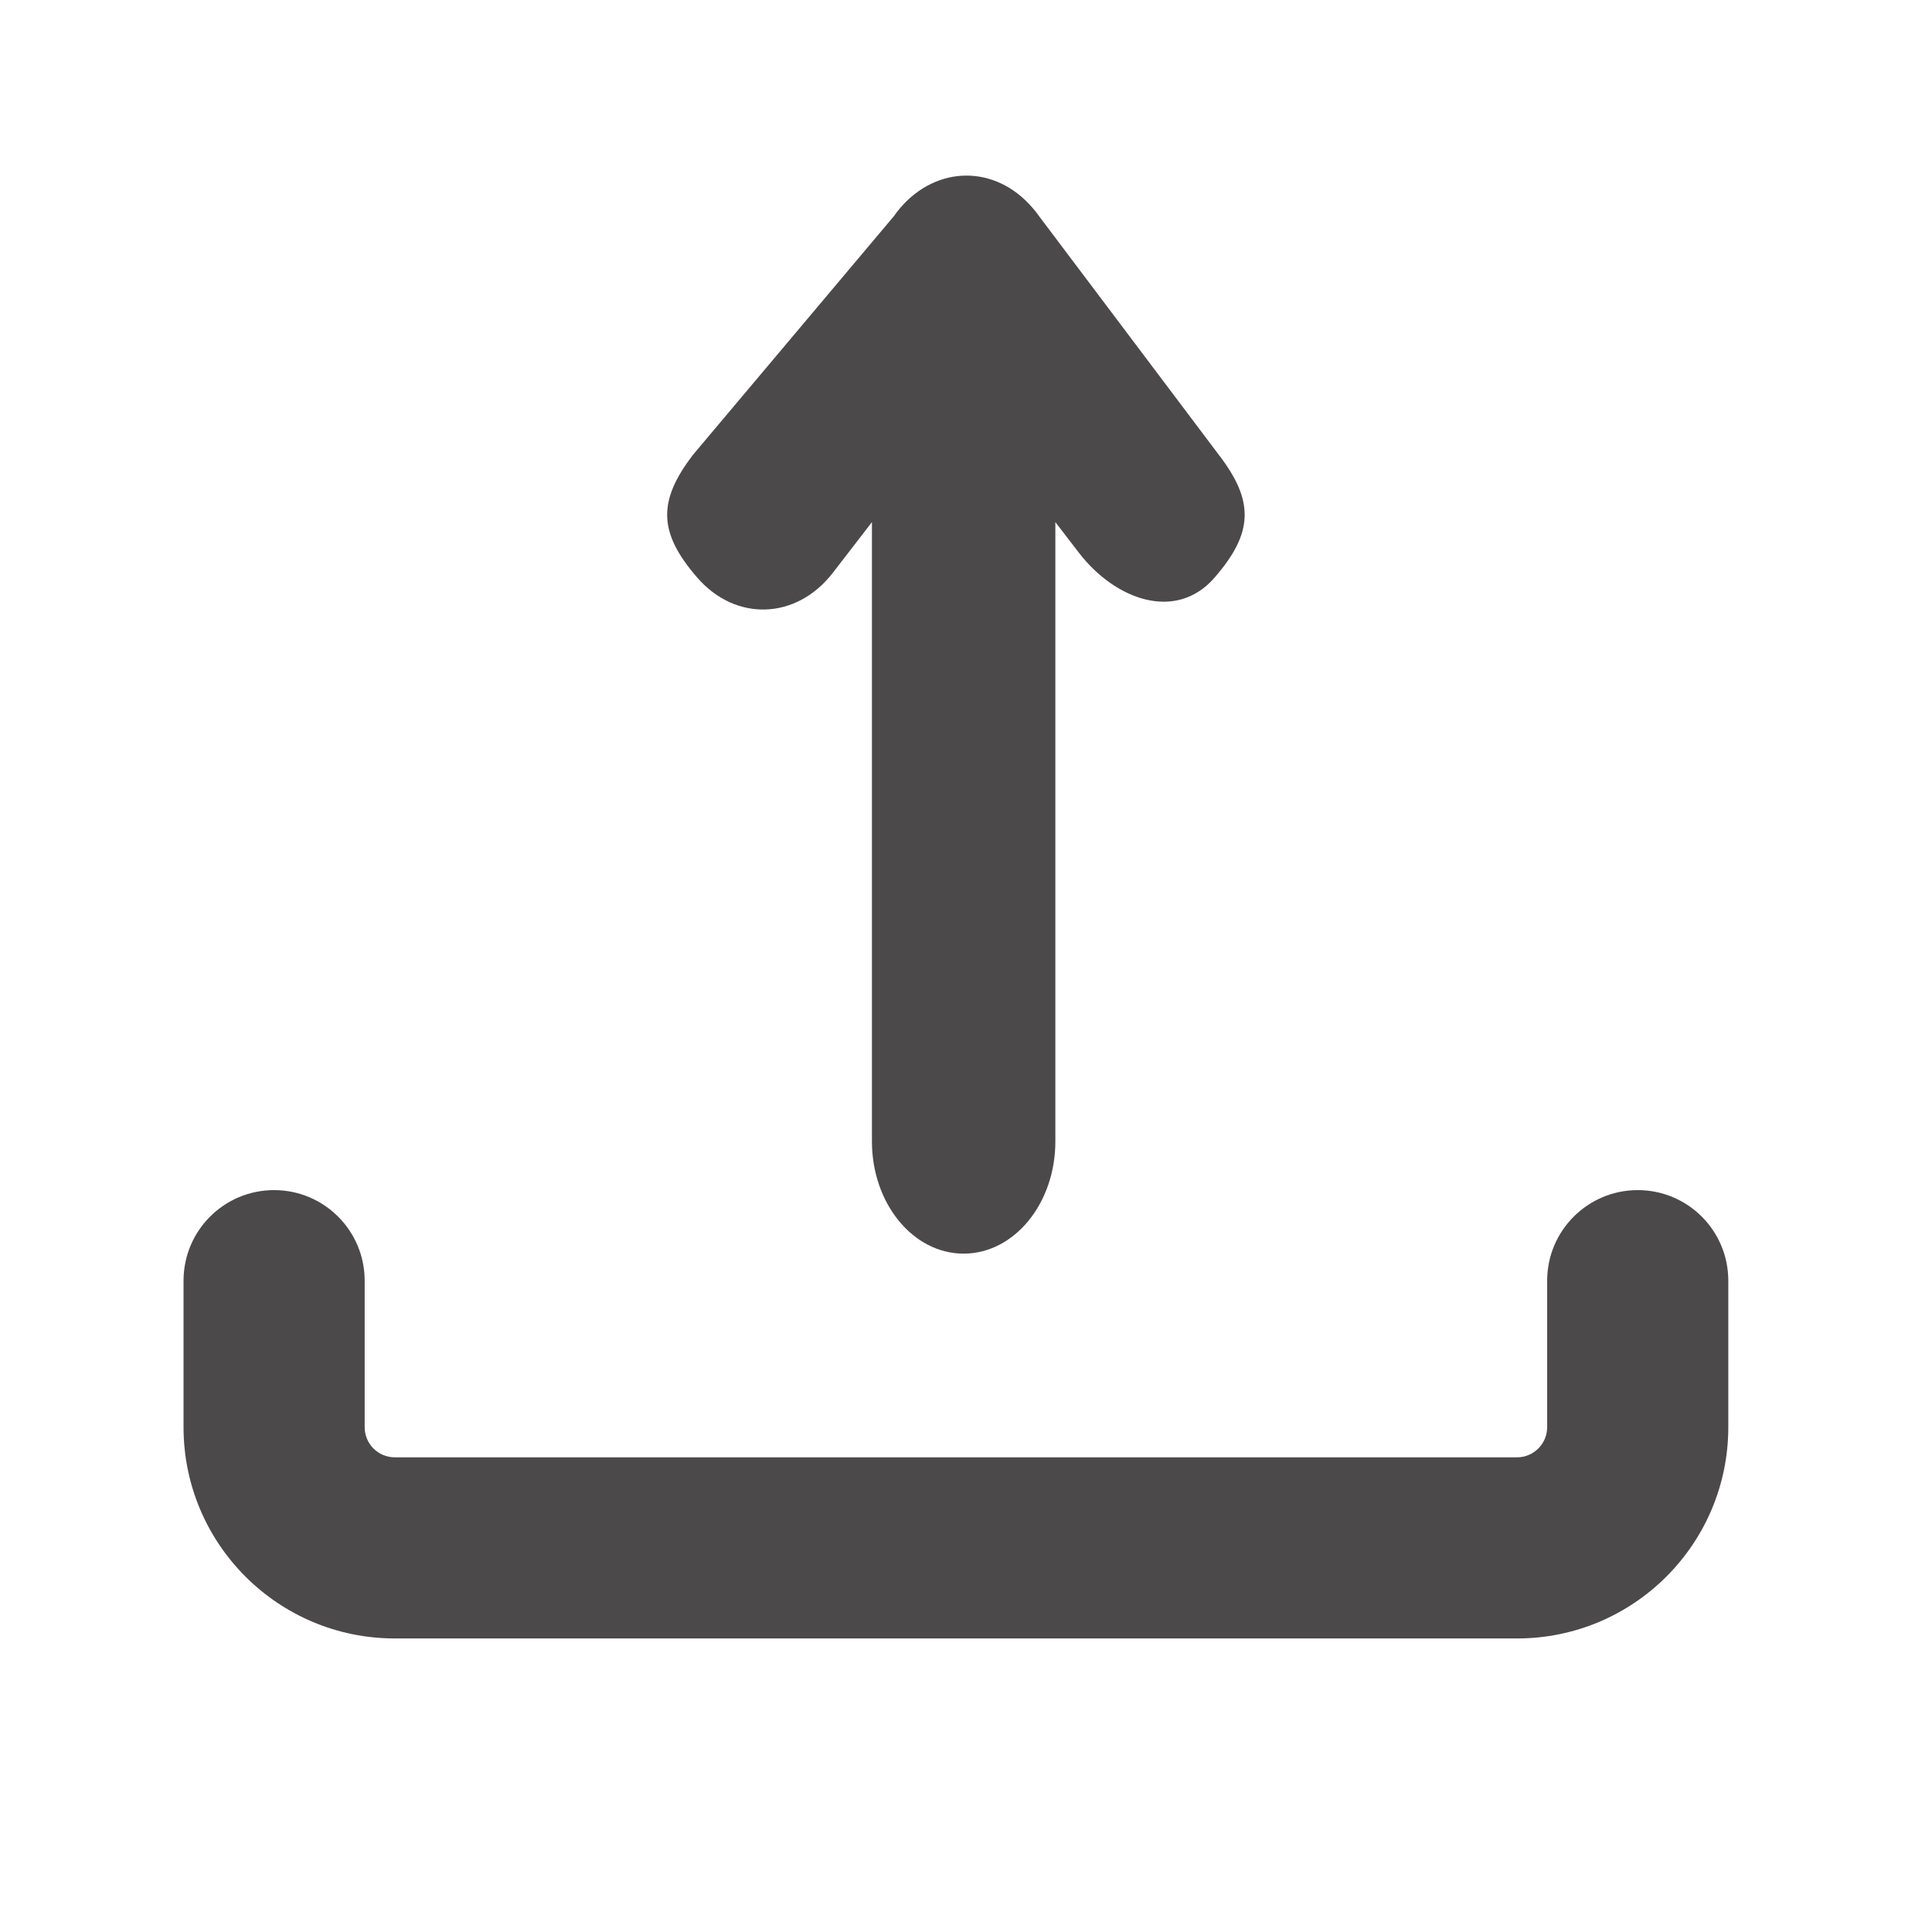 <svg width="16" height="16" viewBox="0 0 16 16" fill="none" xmlns="http://www.w3.org/2000/svg">
<path d="M5.774 4.783C5.455 4.415 5.441 4.153 5.742 3.763L7.403 1.79C7.42 1.765 7.439 1.741 7.458 1.719C7.762 1.368 8.242 1.364 8.549 1.719C8.569 1.741 8.588 1.765 8.605 1.79L10.091 3.763C10.392 4.153 10.378 4.415 10.059 4.783C9.74 5.151 9.237 4.969 8.936 4.579L8.74 4.324L8.74 9.453C8.74 9.966 8.4 10.382 7.98 10.382C7.561 10.382 7.221 9.966 7.221 9.453L7.221 4.324L6.897 4.744C6.596 5.133 6.093 5.151 5.774 4.783Z" fill="#4B4949"/>
<path fill-rule="evenodd" clip-rule="evenodd" d="M2.27 9.856C2.684 9.856 3.02 10.192 3.02 10.606V11.819C3.02 11.957 3.131 12.069 3.27 12.069H12.563C12.701 12.069 12.813 11.957 12.813 11.819V10.606C12.813 10.192 13.149 9.856 13.563 9.856C13.978 9.856 14.313 10.192 14.313 10.606V11.819C14.313 12.785 13.53 13.569 12.563 13.569H3.27C2.303 13.569 1.52 12.785 1.52 11.819V10.606C1.52 10.192 1.855 9.856 2.27 9.856Z" fill="#4B4949"/>
</svg>
